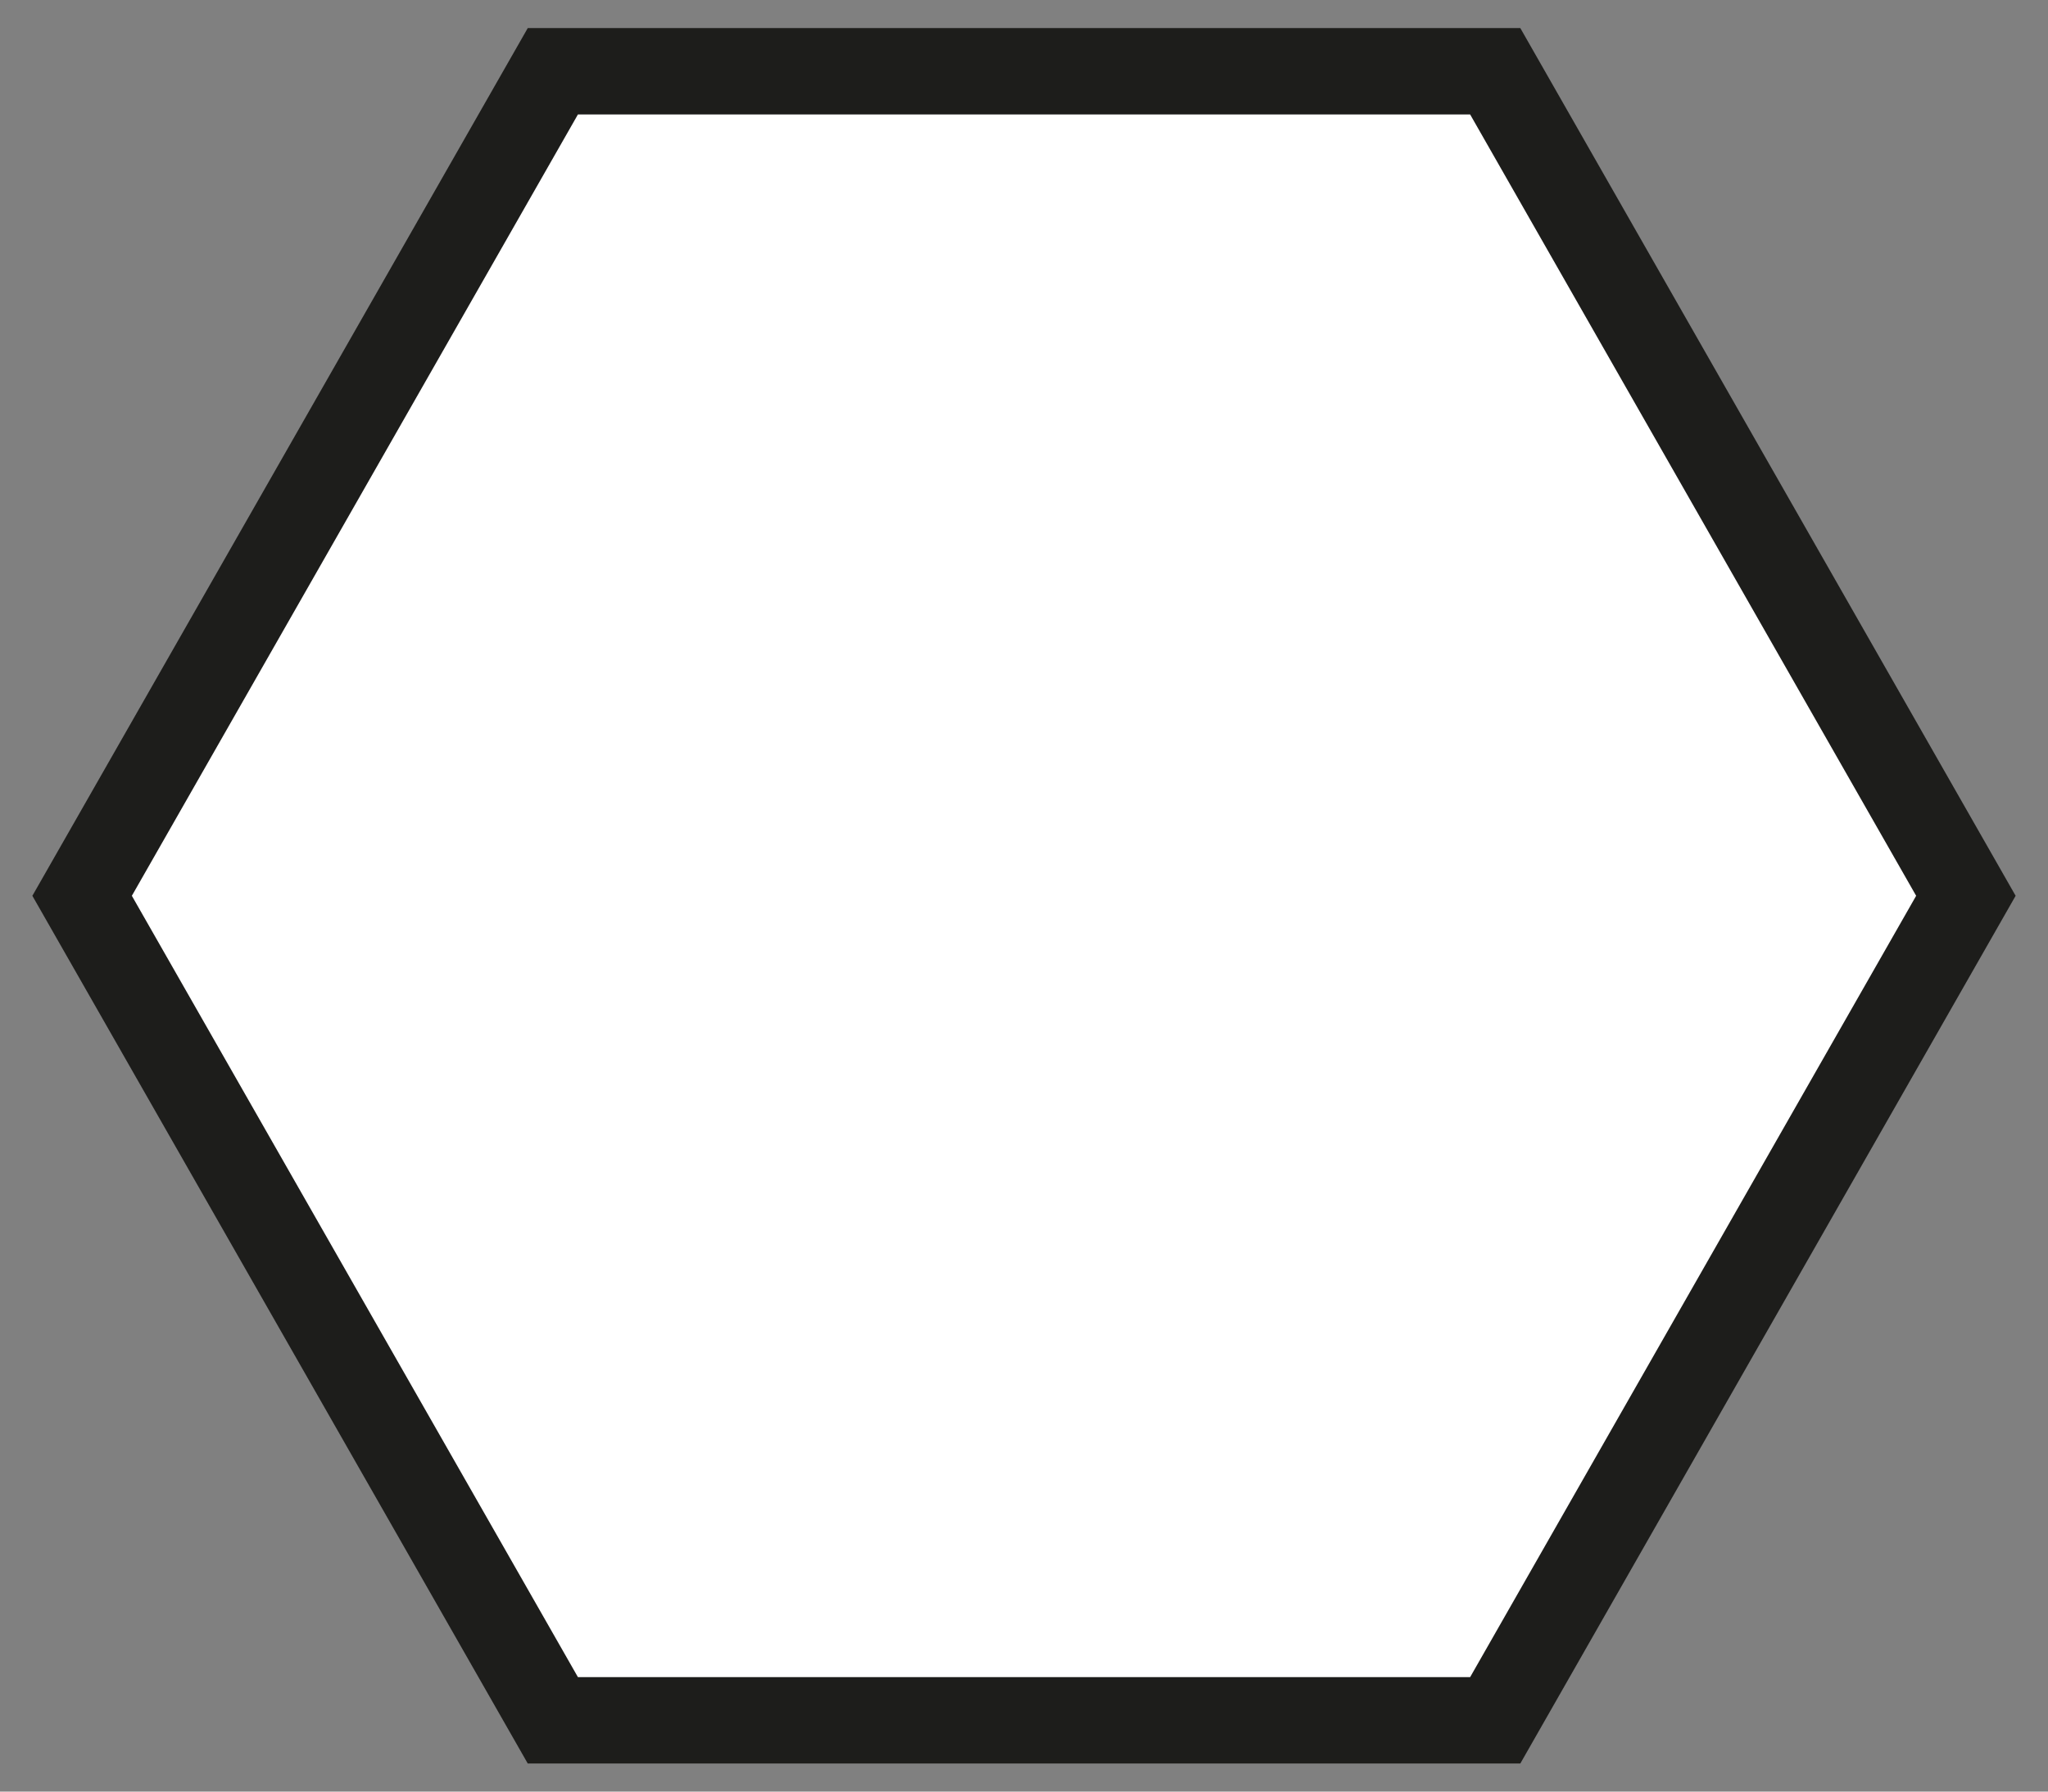 <svg width="32" height="28" viewBox="0 0 32 28" fill="none" xmlns="http://www.w3.org/2000/svg">
<rect x="0" y="0" width="32" height="28" fill="#808080" stroke="none"/>
<g clip-path="url(#clip0_33_24)">
<path d="M23.363 1.114H8.638L1.283 14L8.638 26.886H23.363L30.717 14L23.363 1.114Z" fill="white" stroke="#1D1D1B" stroke-width="1.35" stroke-miterlimit="10"/>
</g>
<defs>
<clipPath id="clip0_33_24">
<rect width="32" height="28" fill="white"/>
</clipPath>
</defs>
</svg>
